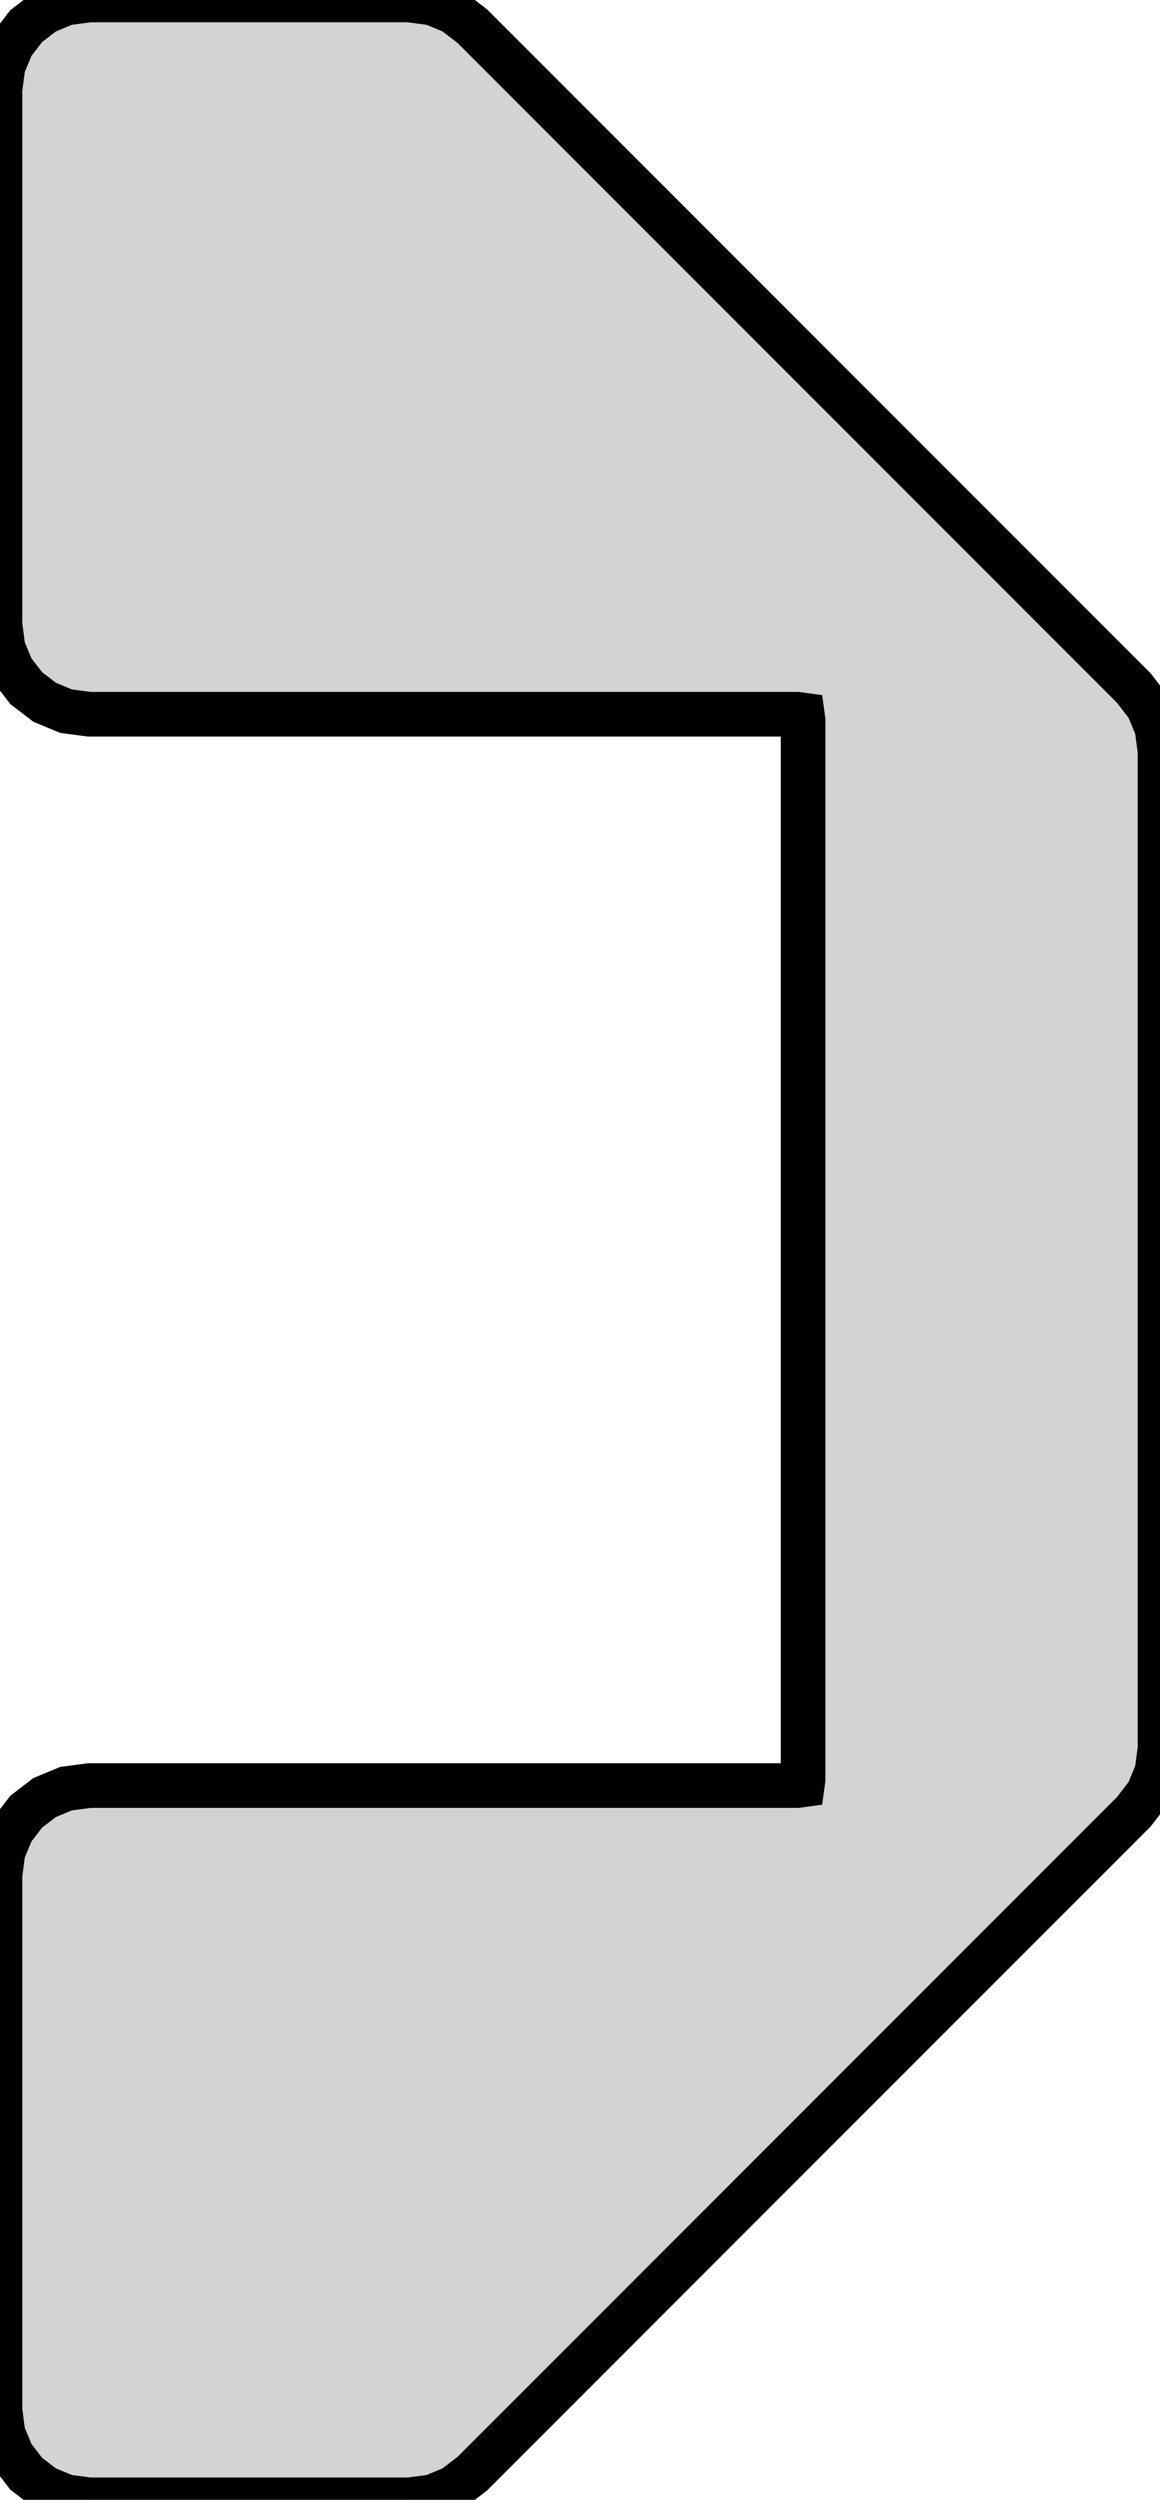 <?xml version="1.0" standalone="no"?>
<!DOCTYPE svg PUBLIC "-//W3C//DTD SVG 1.1//EN" "http://www.w3.org/Graphics/SVG/1.1/DTD/svg11.dtd">
<svg width="13mm" height="28mm" viewBox="0 -28 13 28" xmlns="http://www.w3.org/2000/svg" version="1.1">
<title>OpenSCAD Model</title>
<path d="
M 0,-1 L 0.034,-0.741 L 0.134,-0.5 L 0.293,-0.293 L 0.5,-0.134 L 0.741,-0.034
 L 1,-0 L 4.586,-0 L 4.845,-0.034 L 5.086,-0.134 L 5.293,-0.293 L 12.707,-7.707
 L 12.866,-7.914 L 12.966,-8.155 L 13,-8.414 L 13,-19.586 L 12.966,-19.845 L 12.866,-20.086
 L 12.707,-20.293 L 5.293,-27.707 L 5.086,-27.866 L 4.845,-27.966 L 4.586,-28 L 1,-28
 L 0.741,-27.966 L 0.5,-27.866 L 0.293,-27.707 L 0.134,-27.5 L 0.034,-27.259 L 0,-27
 L 0,-21 L 0.034,-20.741 L 0.134,-20.5 L 0.293,-20.293 L 0.5,-20.134 L 0.741,-20.034
 L 1,-20 L 8.934,-20 L 8.992,-19.992 L 9,-19.934 L 9,-8.066 L 8.992,-8.008
 L 8.934,-8 L 1,-8 L 0.741,-7.966 L 0.5,-7.866 L 0.293,-7.707 L 0.134,-7.5
 L 0.034,-7.259 L 0,-7 z
" stroke="black" fill="lightgray" stroke-width="0.5"/>
</svg>
